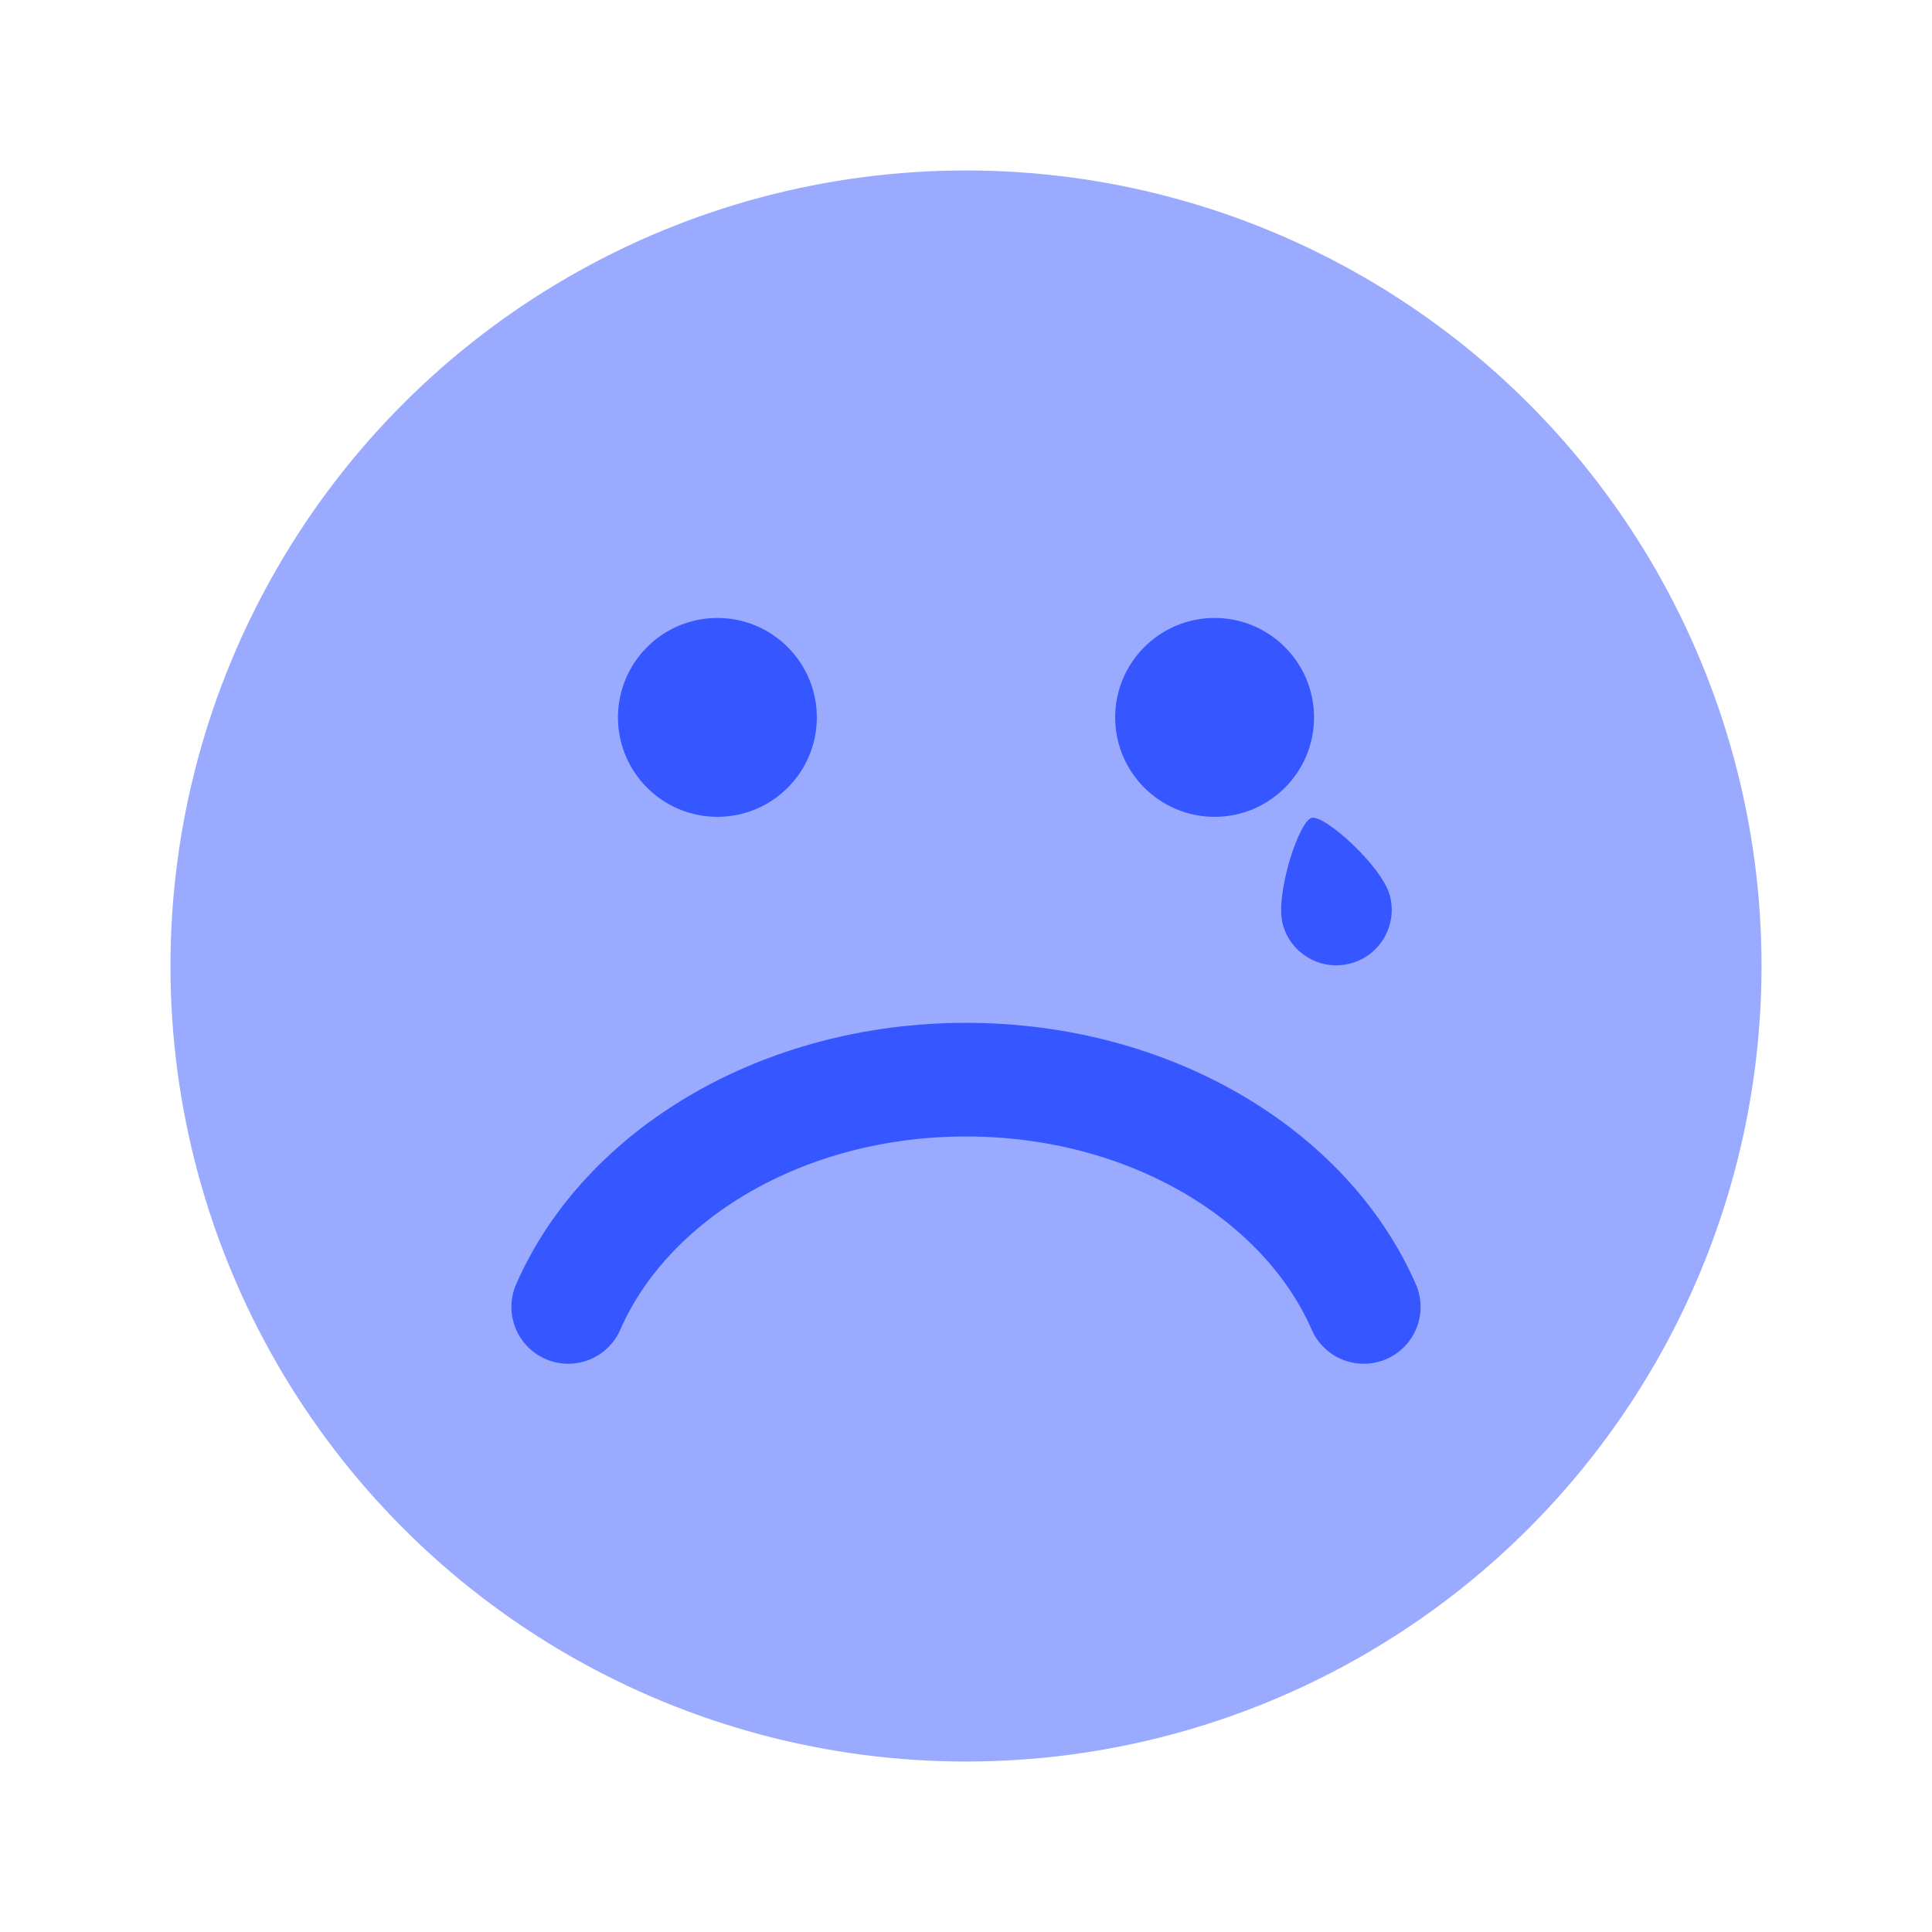 <svg width="34" height="34" viewBox="0 0 34 34" fill="none" xmlns="http://www.w3.org/2000/svg">
<circle cx="17" cy="17" r="14" fill="#9AABFF"/>
<path d="M24.459 15.76C24.598 16.28 24.289 16.815 23.769 16.955C23.248 17.094 22.713 16.785 22.574 16.265C22.435 15.745 22.857 14.454 23.082 14.393C23.308 14.333 24.319 15.239 24.459 15.76Z" fill="#3657FF"/>
<path fill-rule="evenodd" clip-rule="evenodd" d="M12.625 14.375C13.591 14.375 14.375 13.591 14.375 12.625C14.375 11.659 13.591 10.875 12.625 10.875C11.659 10.875 10.875 11.659 10.875 12.625C10.875 13.591 11.659 14.375 12.625 14.375ZM21.375 14.375C22.341 14.375 23.125 13.591 23.125 12.625C23.125 11.659 22.341 10.875 21.375 10.875C20.409 10.875 19.625 11.659 19.625 12.625C19.625 13.591 20.409 14.375 21.375 14.375Z" fill="#3657FF"/>
<path d="M24 23C22.981 20.67 20.232 19 17 19C13.768 19 11.019 20.67 10 23" stroke="#3657FF" stroke-width="2" stroke-linecap="round"/>
</svg>
